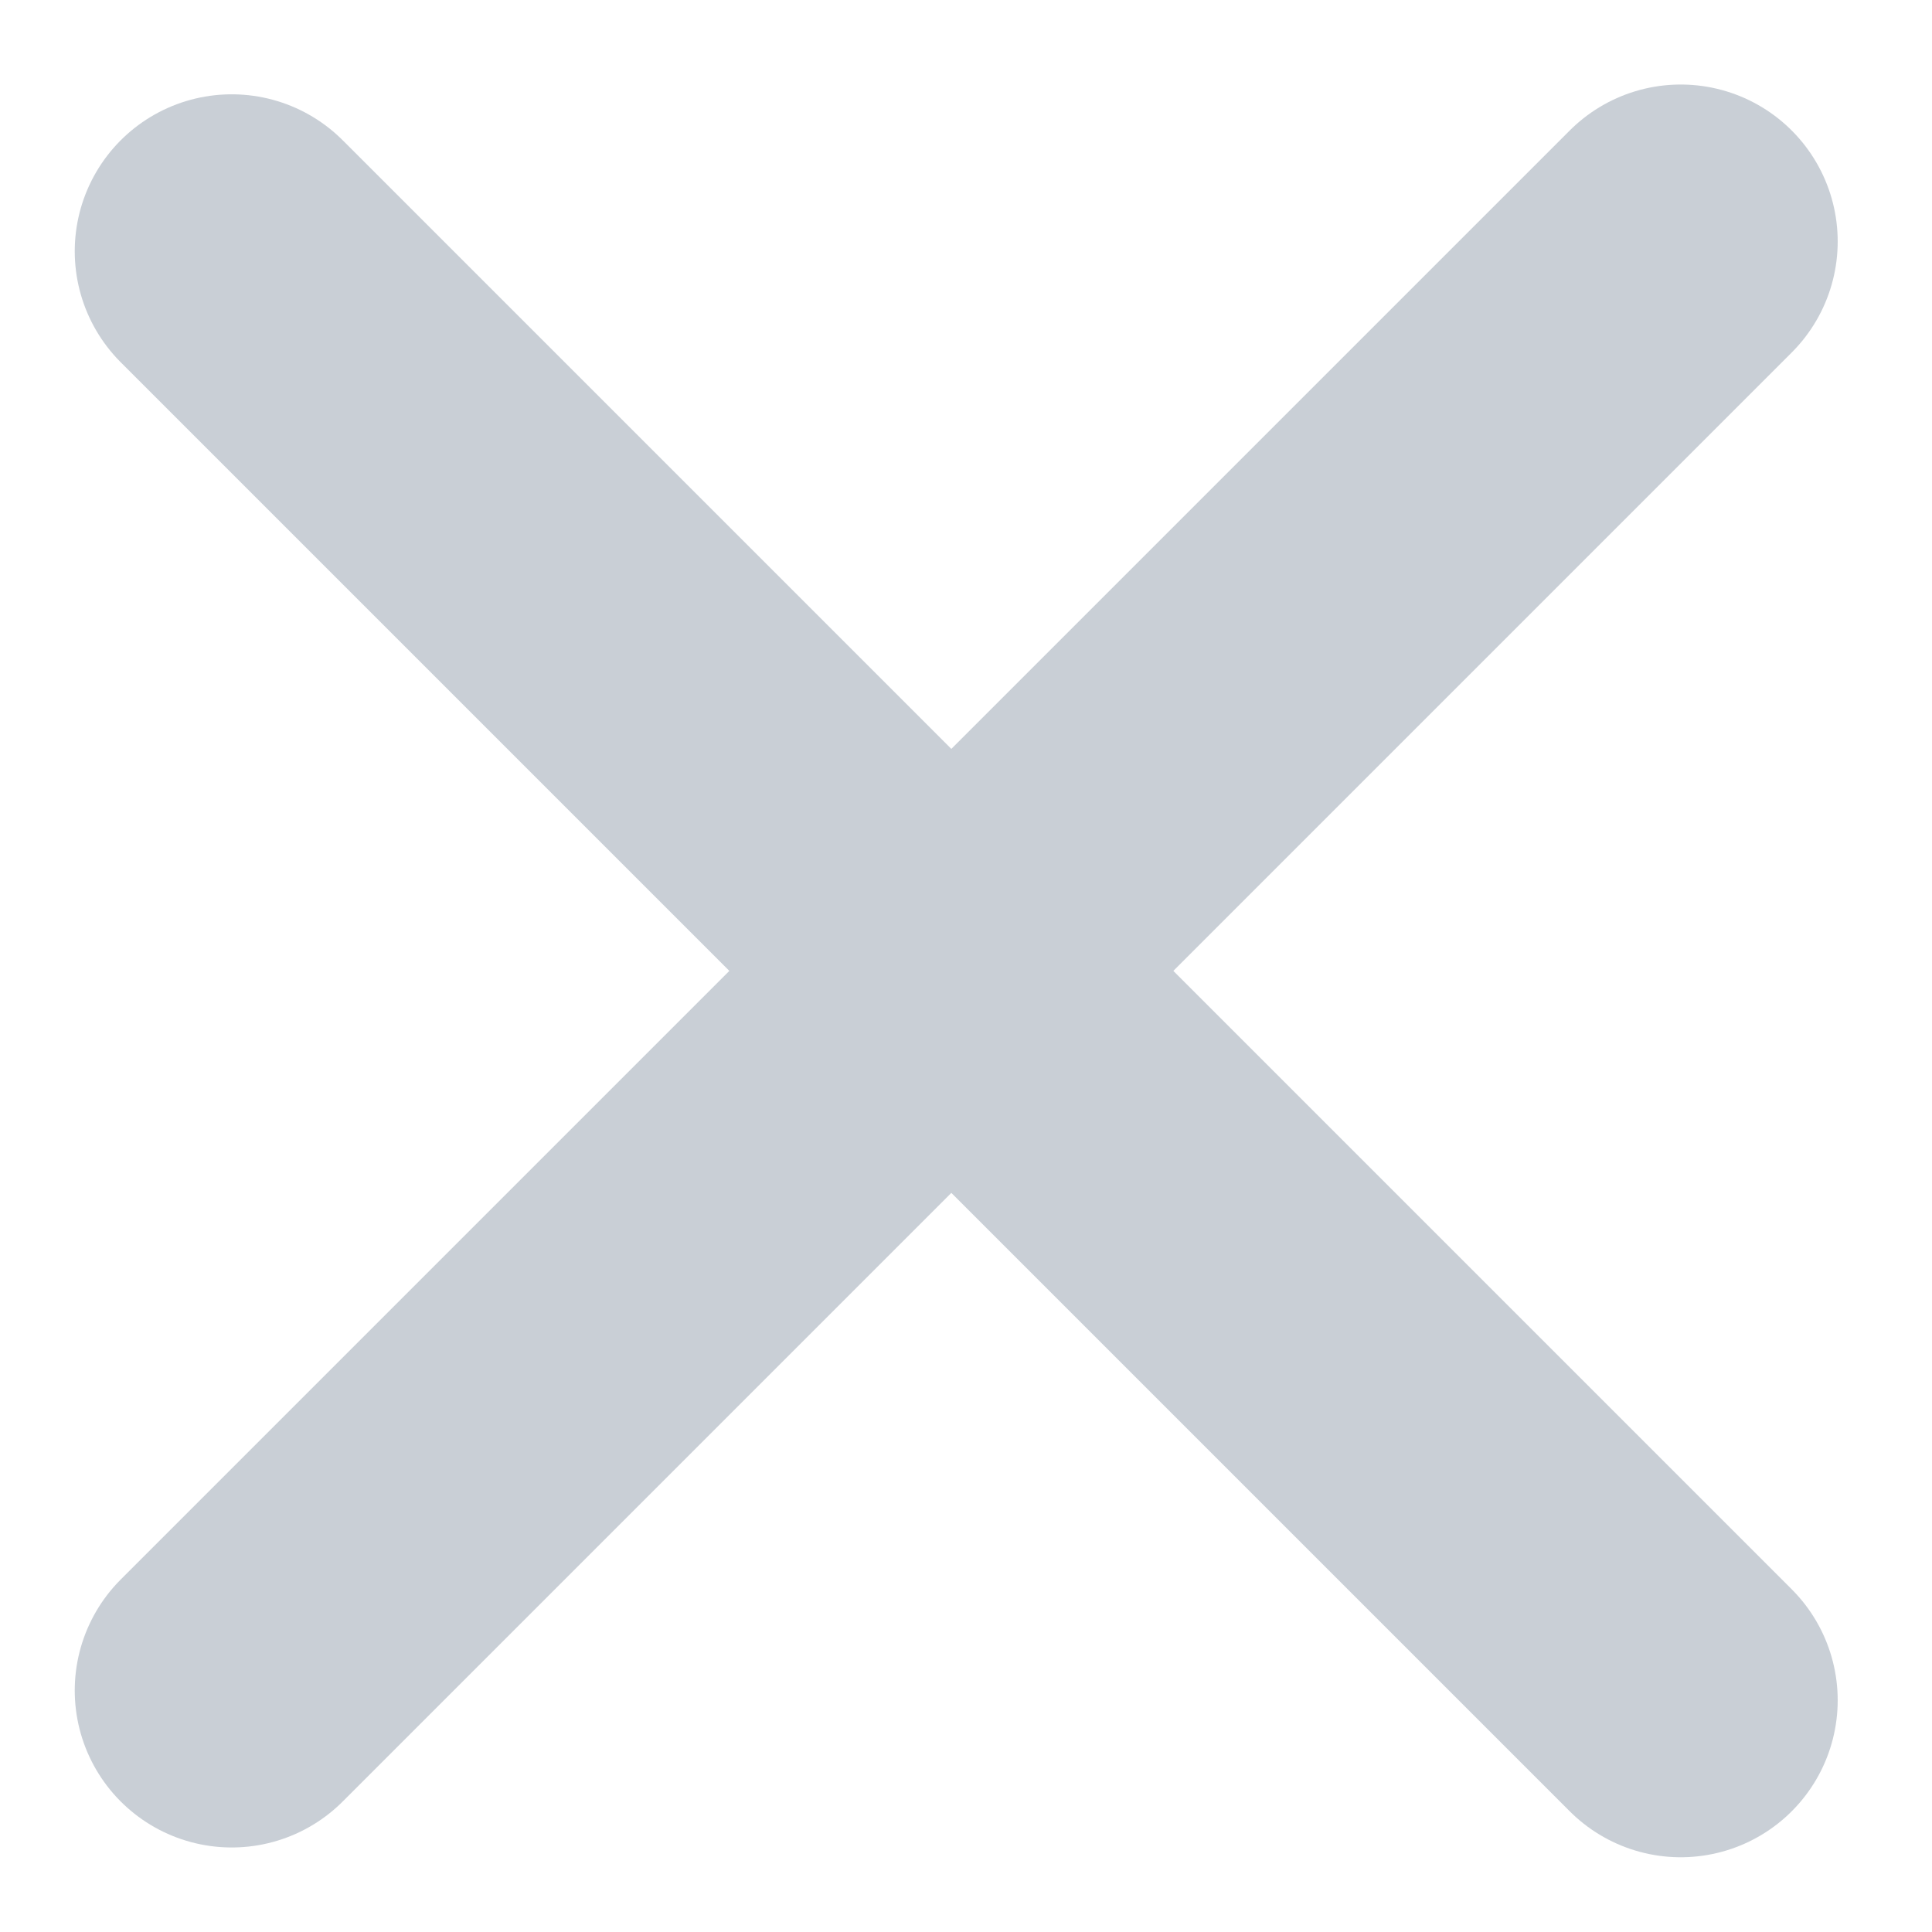 <svg width="16" height="16" viewBox="0 0 16 16" fill="none" xmlns="http://www.w3.org/2000/svg">
<path d="M1.919 2.081L13.919 14.081" stroke="#C9CFD6" stroke-width="2.6" stroke-linecap="round"/>
<path d="M1.919 14L13.919 2" stroke="#C9CFD6" stroke-width="2.6" stroke-linecap="round"/>
</svg>
